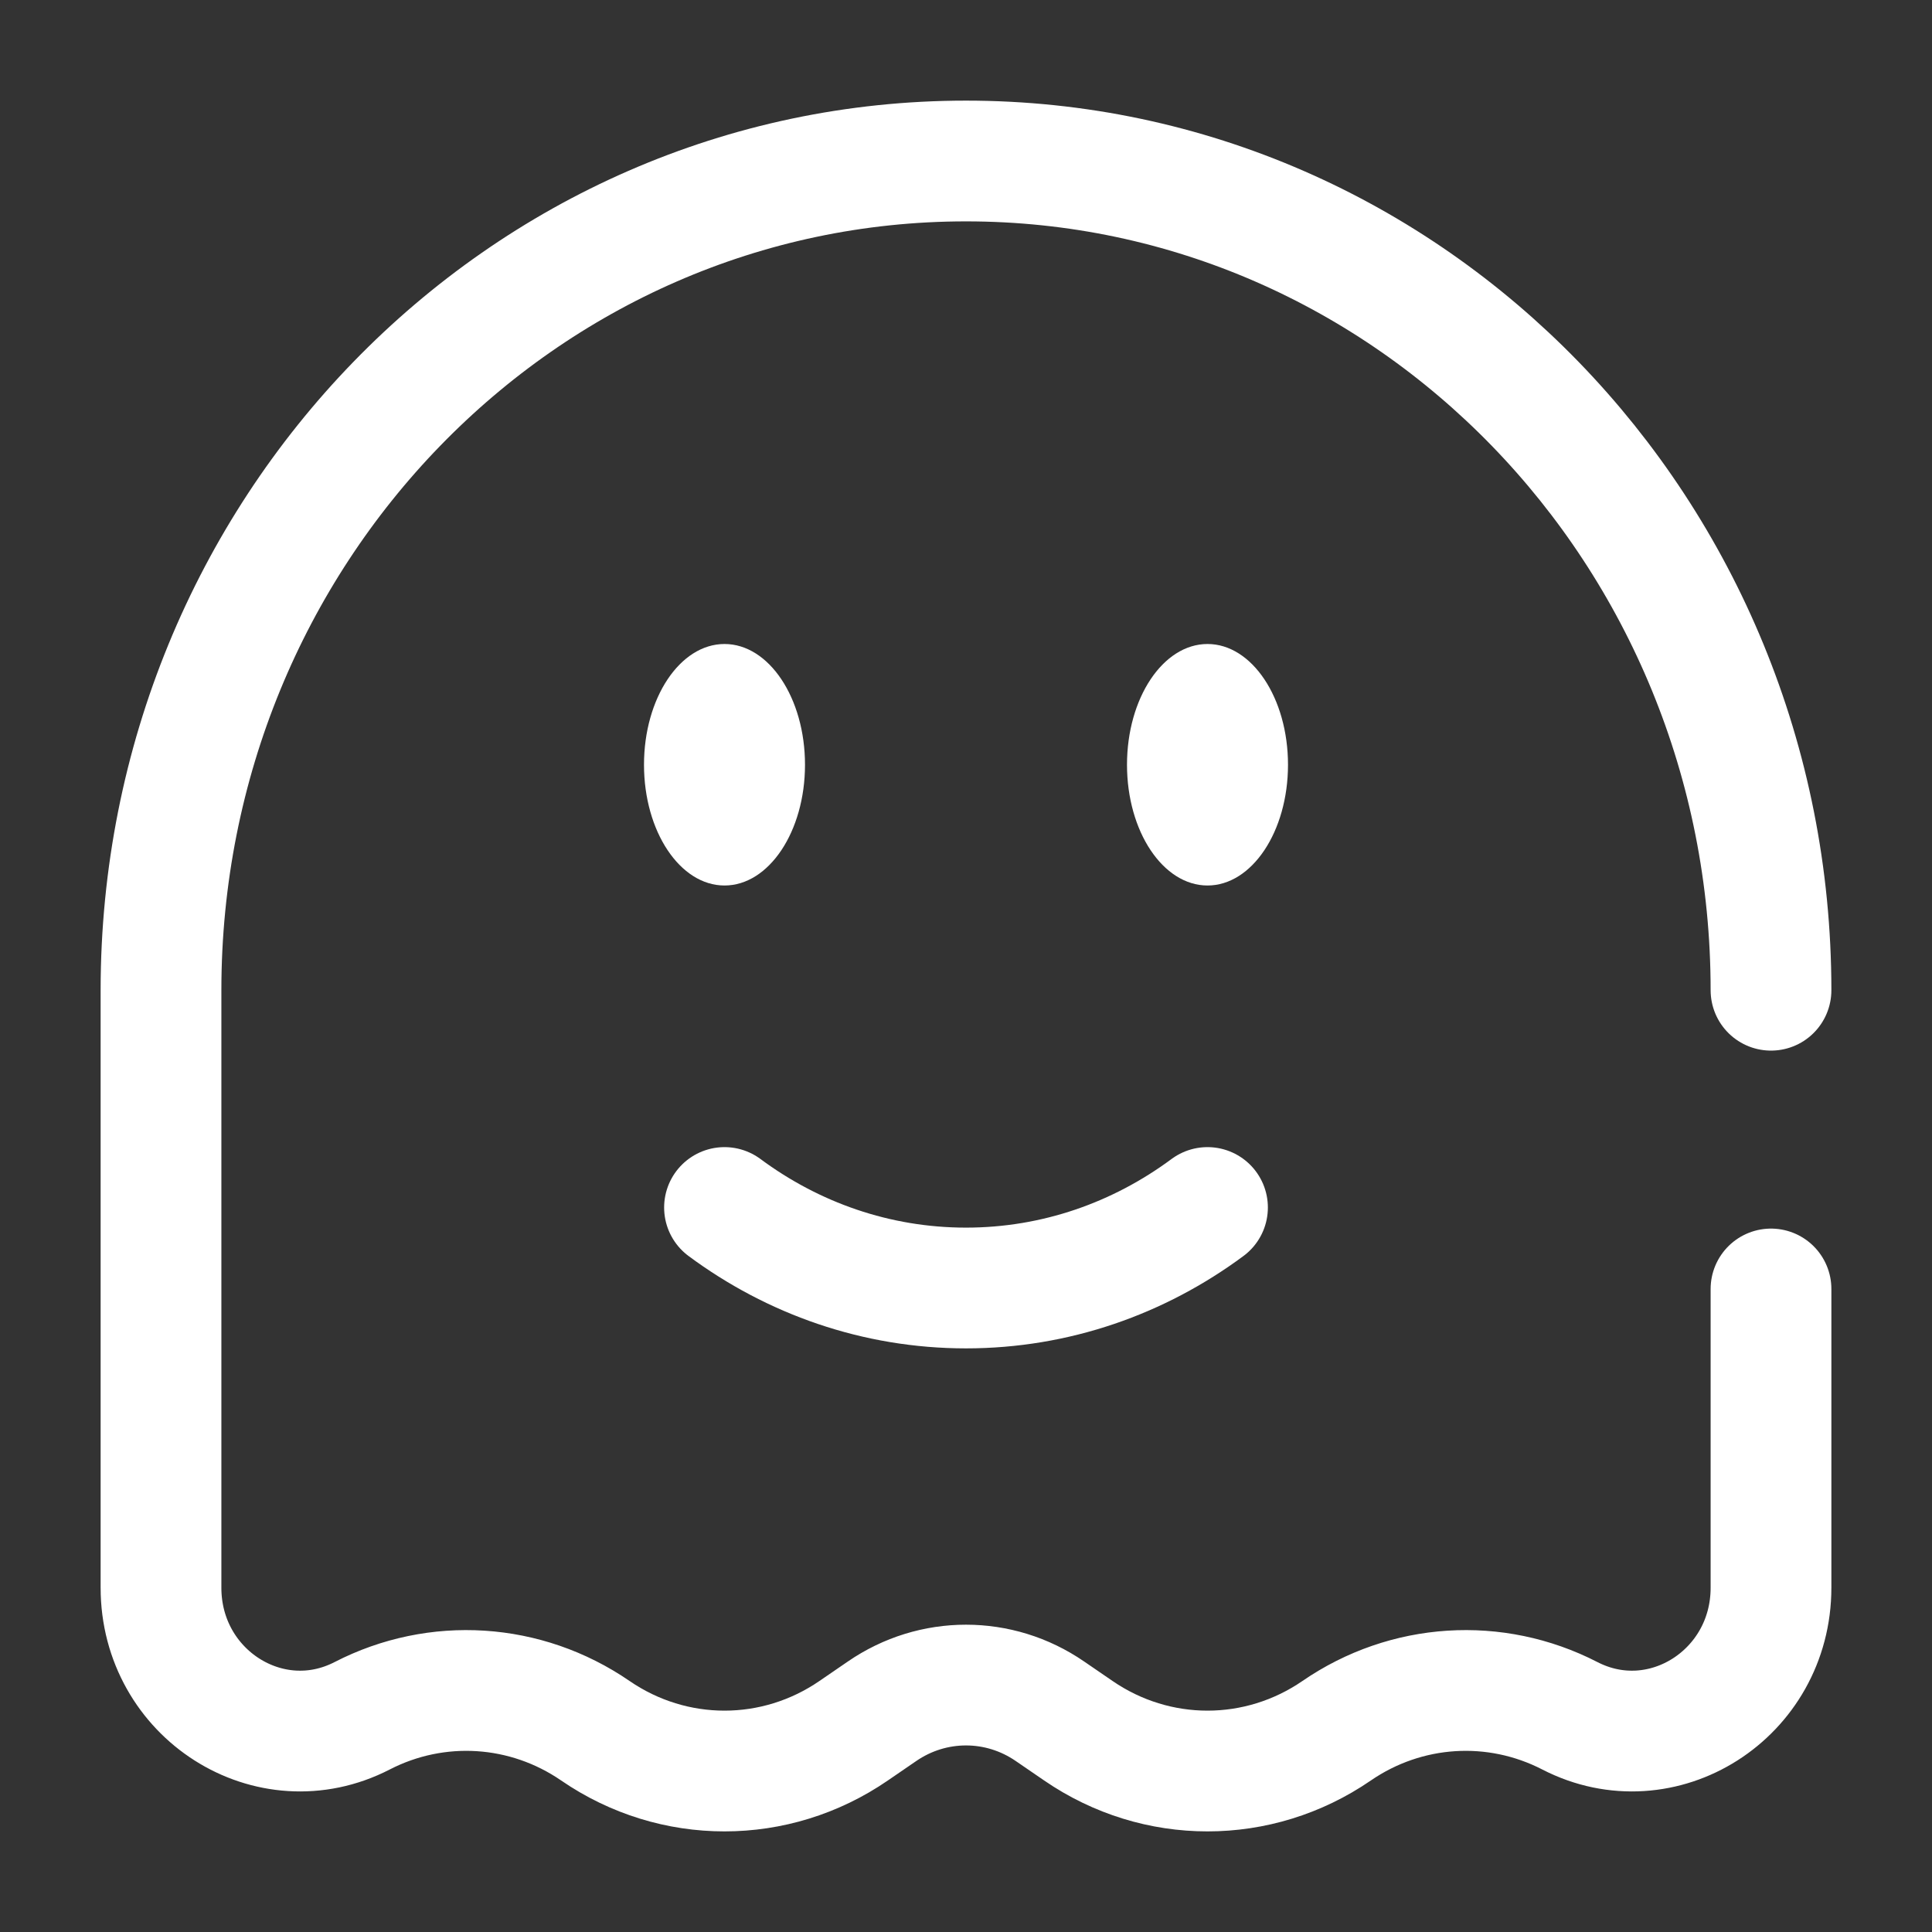 <svg width="24" height="24" viewBox="0 0 24 24" fill="none" xmlns="http://www.w3.org/2000/svg">
<rect x="0" y="0" width="24" height="24" fill="#333333" stroke="none"/>
<path d="M9 15C9.85 15.63 10.885 16 12 16C13.115 16 14.15 15.63 15 15" stroke="white" stroke-width="1.5" stroke-linecap="round"/>
<ellipse cx="15" cy="9.5" rx="1" ry="1.5" fill="white"/>
<ellipse cx="9" cy="9.5" rx="1" ry="1.5" fill="white"/>
<path d="M22 12.301C22 6.612 17.523 2 12 2C6.477 2 2 6.612 2 12.301V19.723C2 21.045 3.351 21.905 4.499 21.314C5.427 20.836 6.533 20.907 7.396 21.5C8.367 22.167 9.633 22.167 10.604 21.5L10.957 21.258C11.588 20.824 12.412 20.824 13.043 21.258L13.396 21.5C14.367 22.167 15.633 22.167 16.604 21.5C17.467 20.907 18.573 20.836 19.501 21.314C20.649 21.905 22 21.045 22 19.723V16.012" stroke="white" stroke-width="1.5" stroke-linecap="round"/>
</svg>
